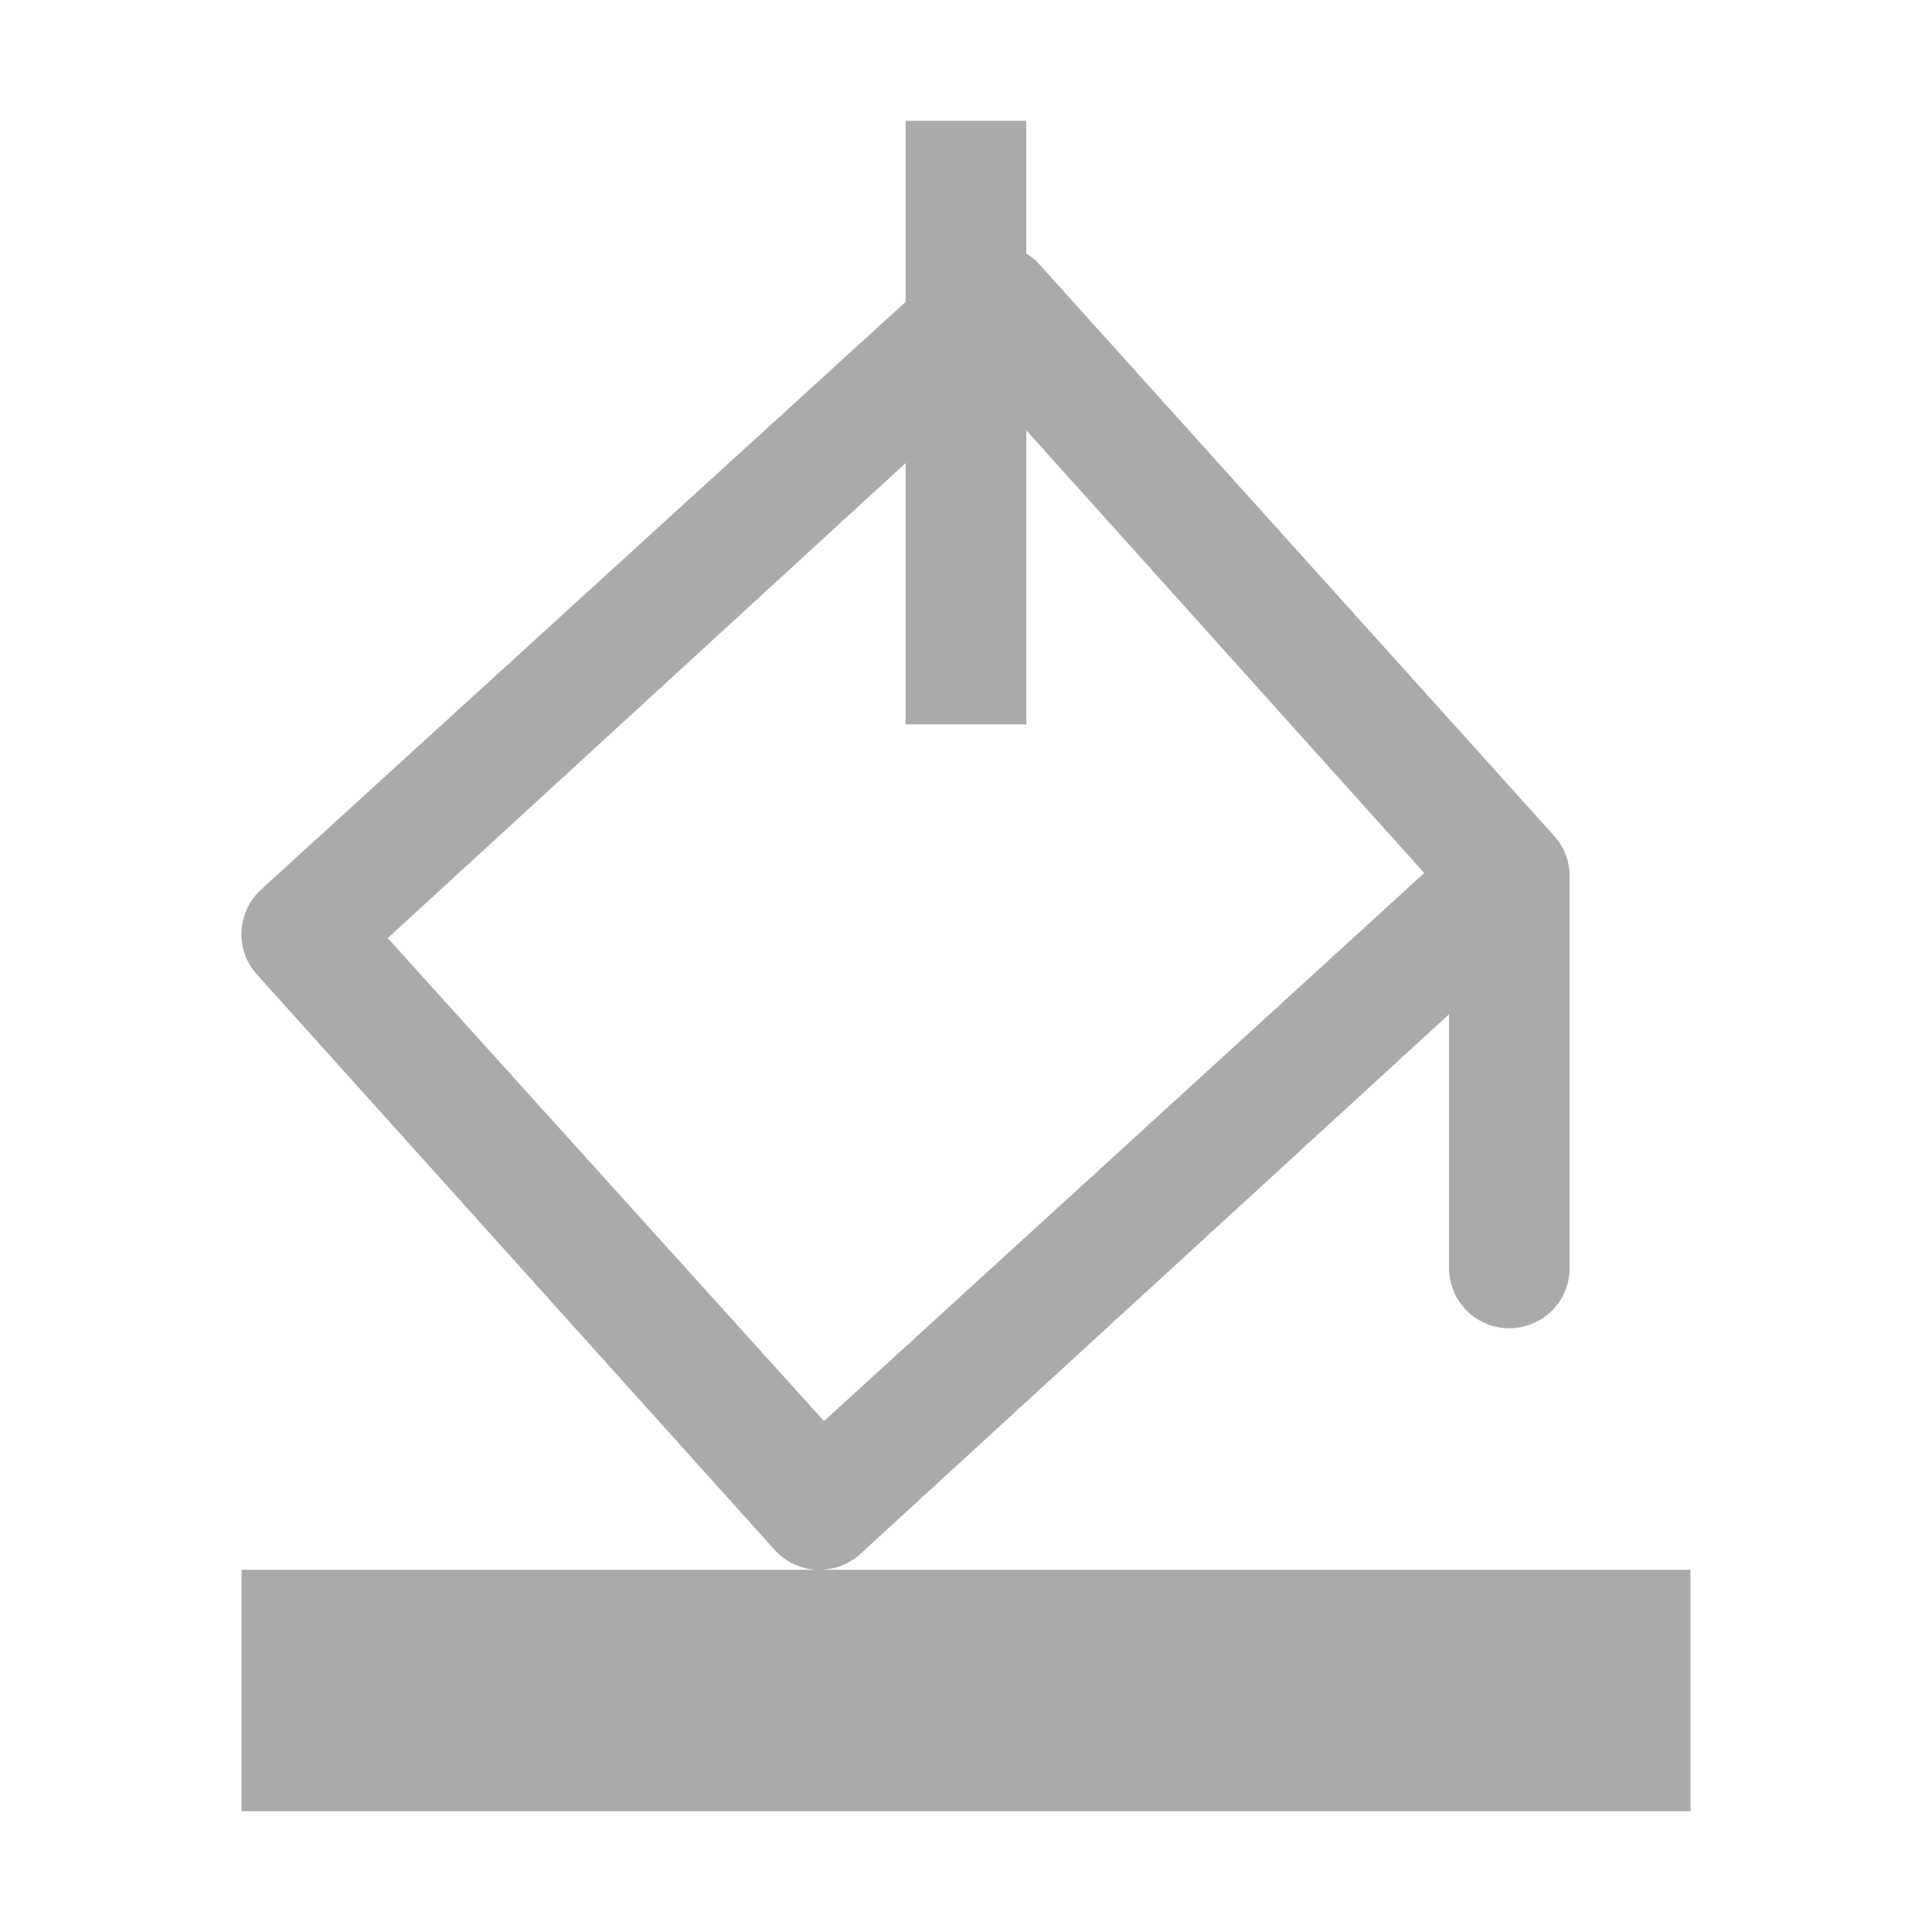 <?xml version="1.0" encoding="UTF-8"?>
<svg id="svg19713" xmlns="http://www.w3.org/2000/svg" xmlns:svg="http://www.w3.org/2000/svg" version="1.1" viewBox="0 0 16 16" width="16" height="16">
  <!-- Generator: Adobe Illustrator 29.6.0, SVG Export Plug-In . SVG Version: 2.1.1 Build 207)  -->
  <defs>
    <style>
      .st0 {
        fill: none;
      }

      .st1 {
        fill: #aaa;
      }
    </style>
  </defs>
  <g id="g2995">
    <g id="g2993">
      <path id="path2989" class="st1" d="M7.5,1v1.5L2.16,7.369c-.097.09-.155.216-.16.348-.006.132.042.26.131.357l4.285,4.762c.089.098.211.157.344.164H2v2h12v-2h-7.215c.126,0,.247-.046.34-.131l4.875-4.469v2.1c0,.133.053.26.146.354.094.094.221.146.353.146s.26-.053.354-.146c.094-.094.146-.221.146-.354v-3.23c.003-.127-.041-.249-.125-.344l-4.289-4.762c-.026-.024-.056-.046-.086-.064V1h-1ZM8.5,3.564l3.295,3.666-4.971,4.539-3.613-4,4.289-3.934v2.164h1v-2.436Z"/>
      <rect id="rect2991" class="st0" x="0" y="0" width="16" height="16"/>
    </g>
  </g>
</svg>
